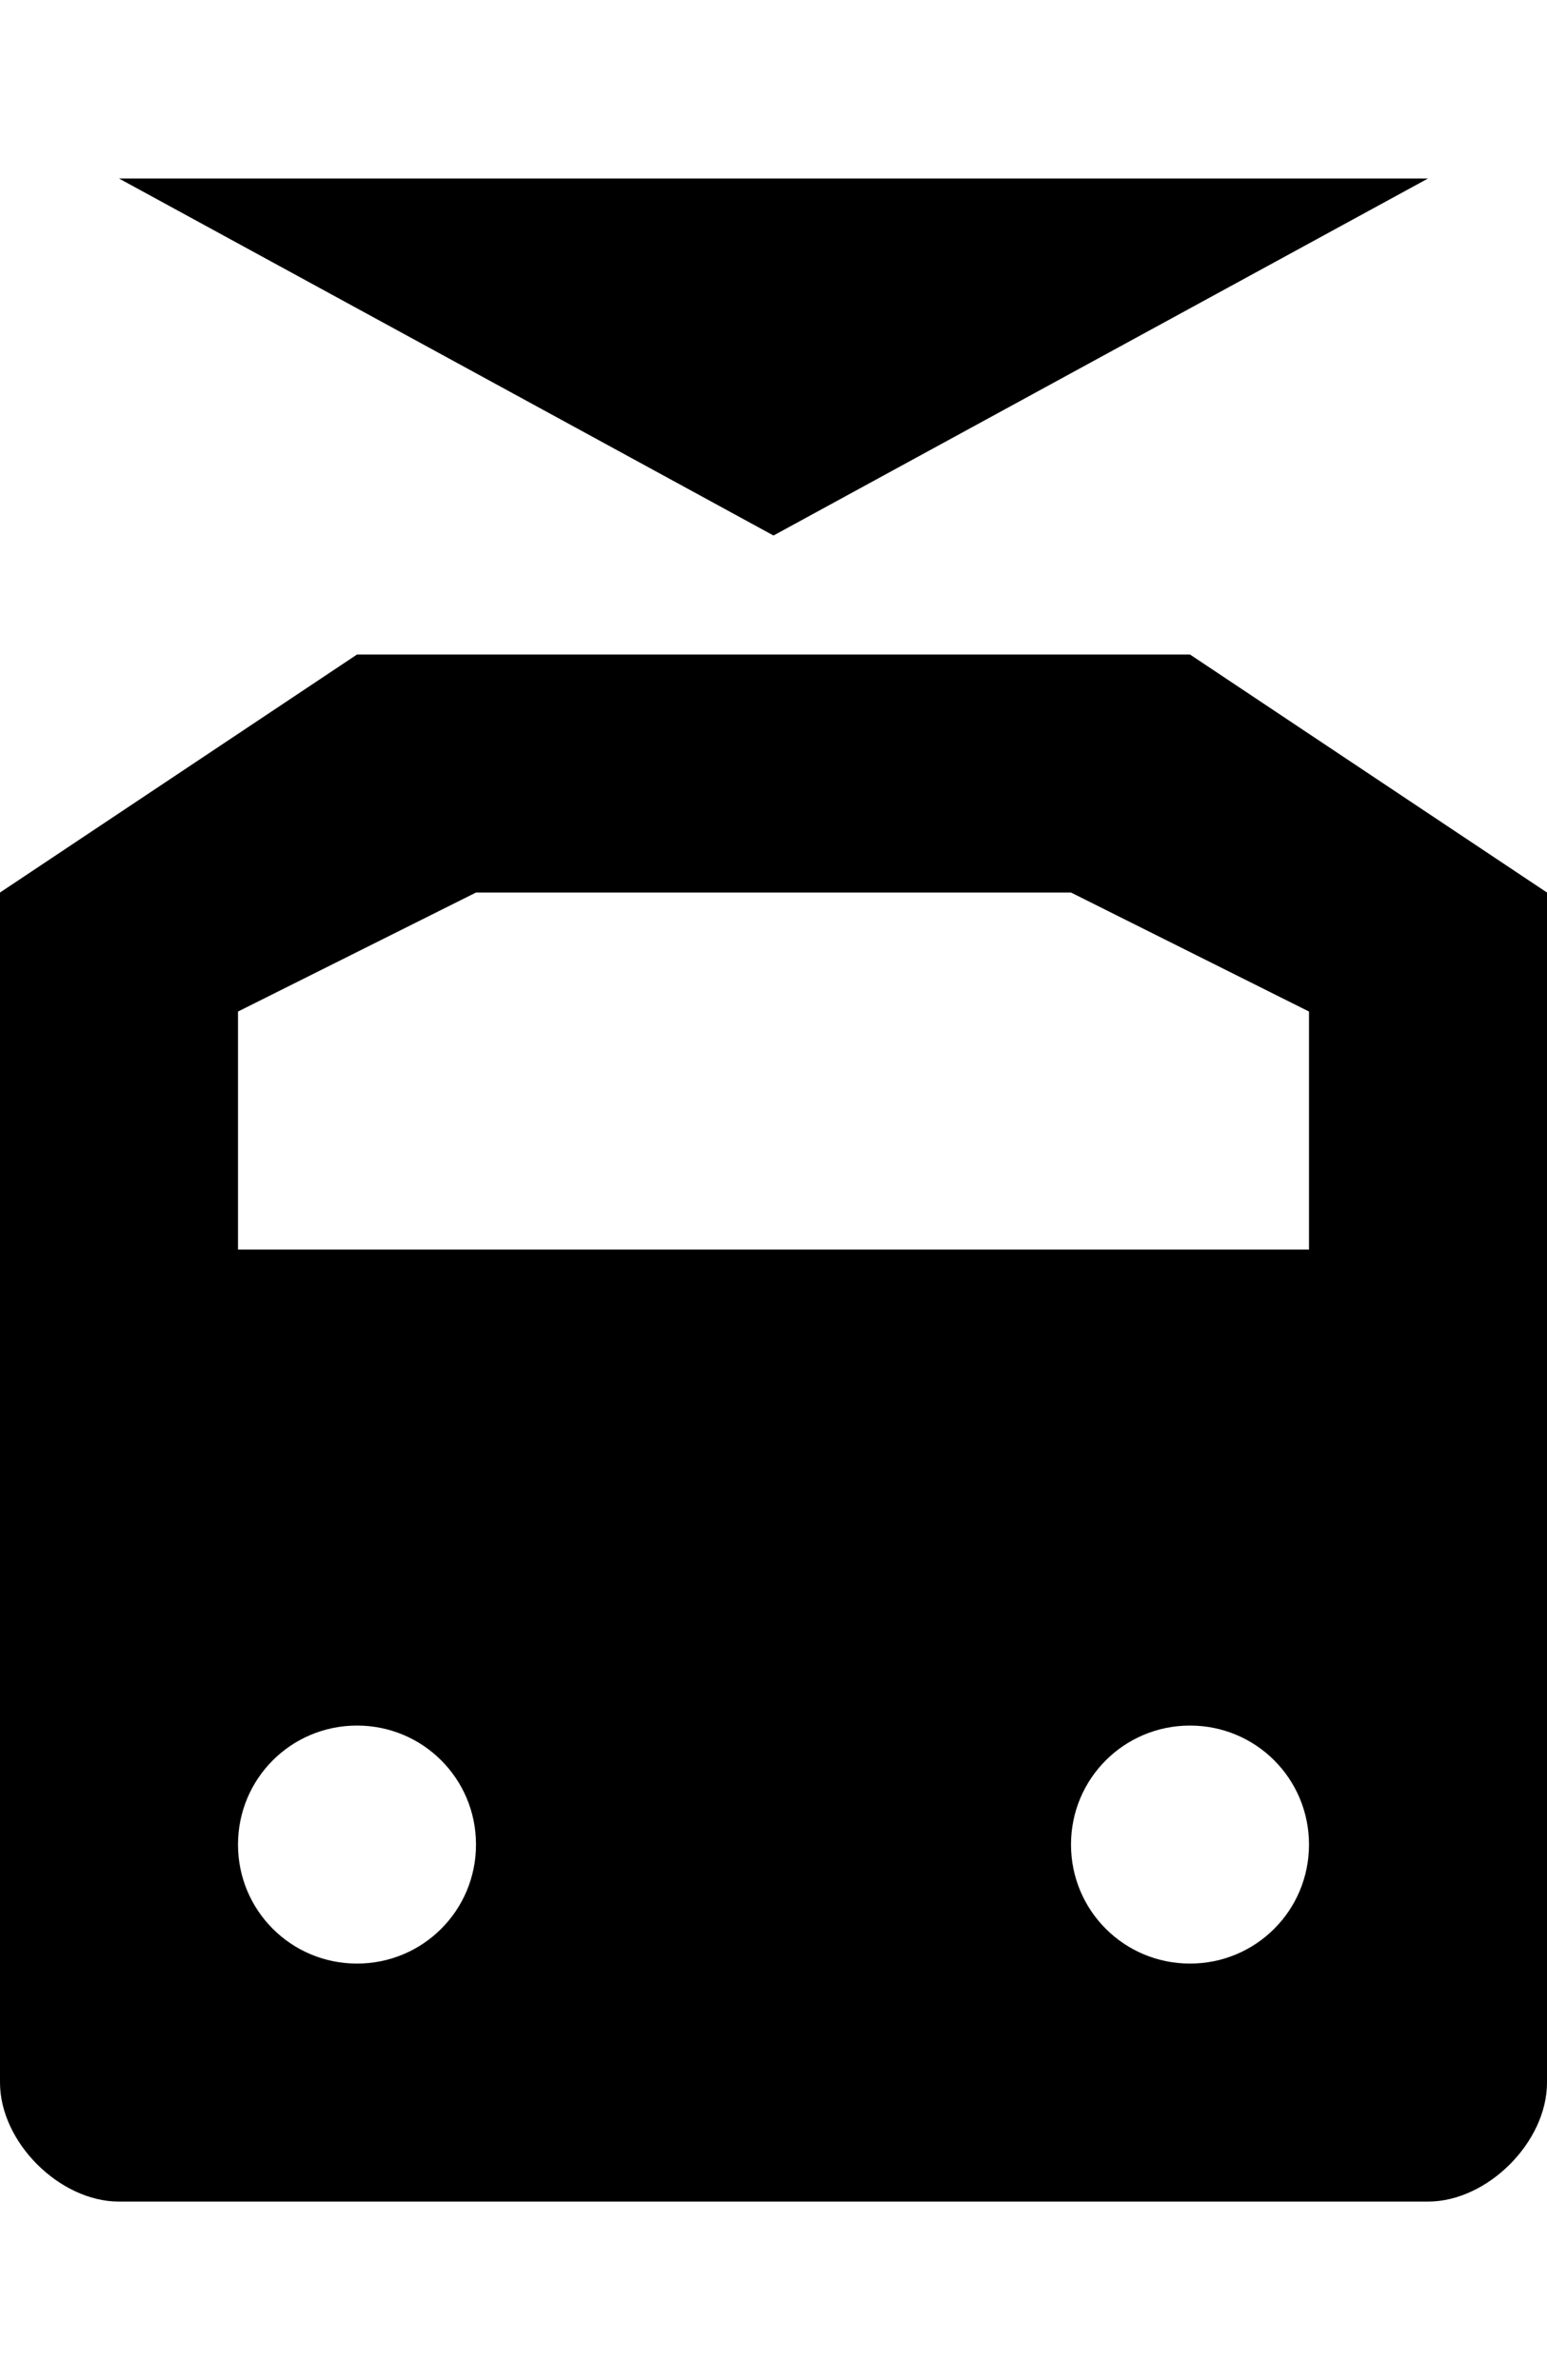 <svg xmlns="http://www.w3.org/2000/svg" width="650" height="1000"><path d="M50 75.001l275 150 275 -150zm100 200l-150 100l0 499.999c0 25 25 50 50 50l550.001 0c25 0 50 -25.001 50 -50l0 -499.999l-150 -100zm50 100l250 0l100 50l0 100l-450 0l0 -100zm-50 349.999c27.7 0 50 22.301 50 50 0 27.7 -22.3 49.999 -50 49.999 -27.7 0 -50 -22.3 -50 -49.999s22.3 -50 50 -50zm350 0c27.7 0 50 22.301 50 50 0 27.7 -22.3 49.999 -50 49.999 -27.7 0 -50 -22.3 -50 -49.999s22.3 -50 50 -50z" color="#000" overflow="visible" enable-background="accumulate"/></svg>